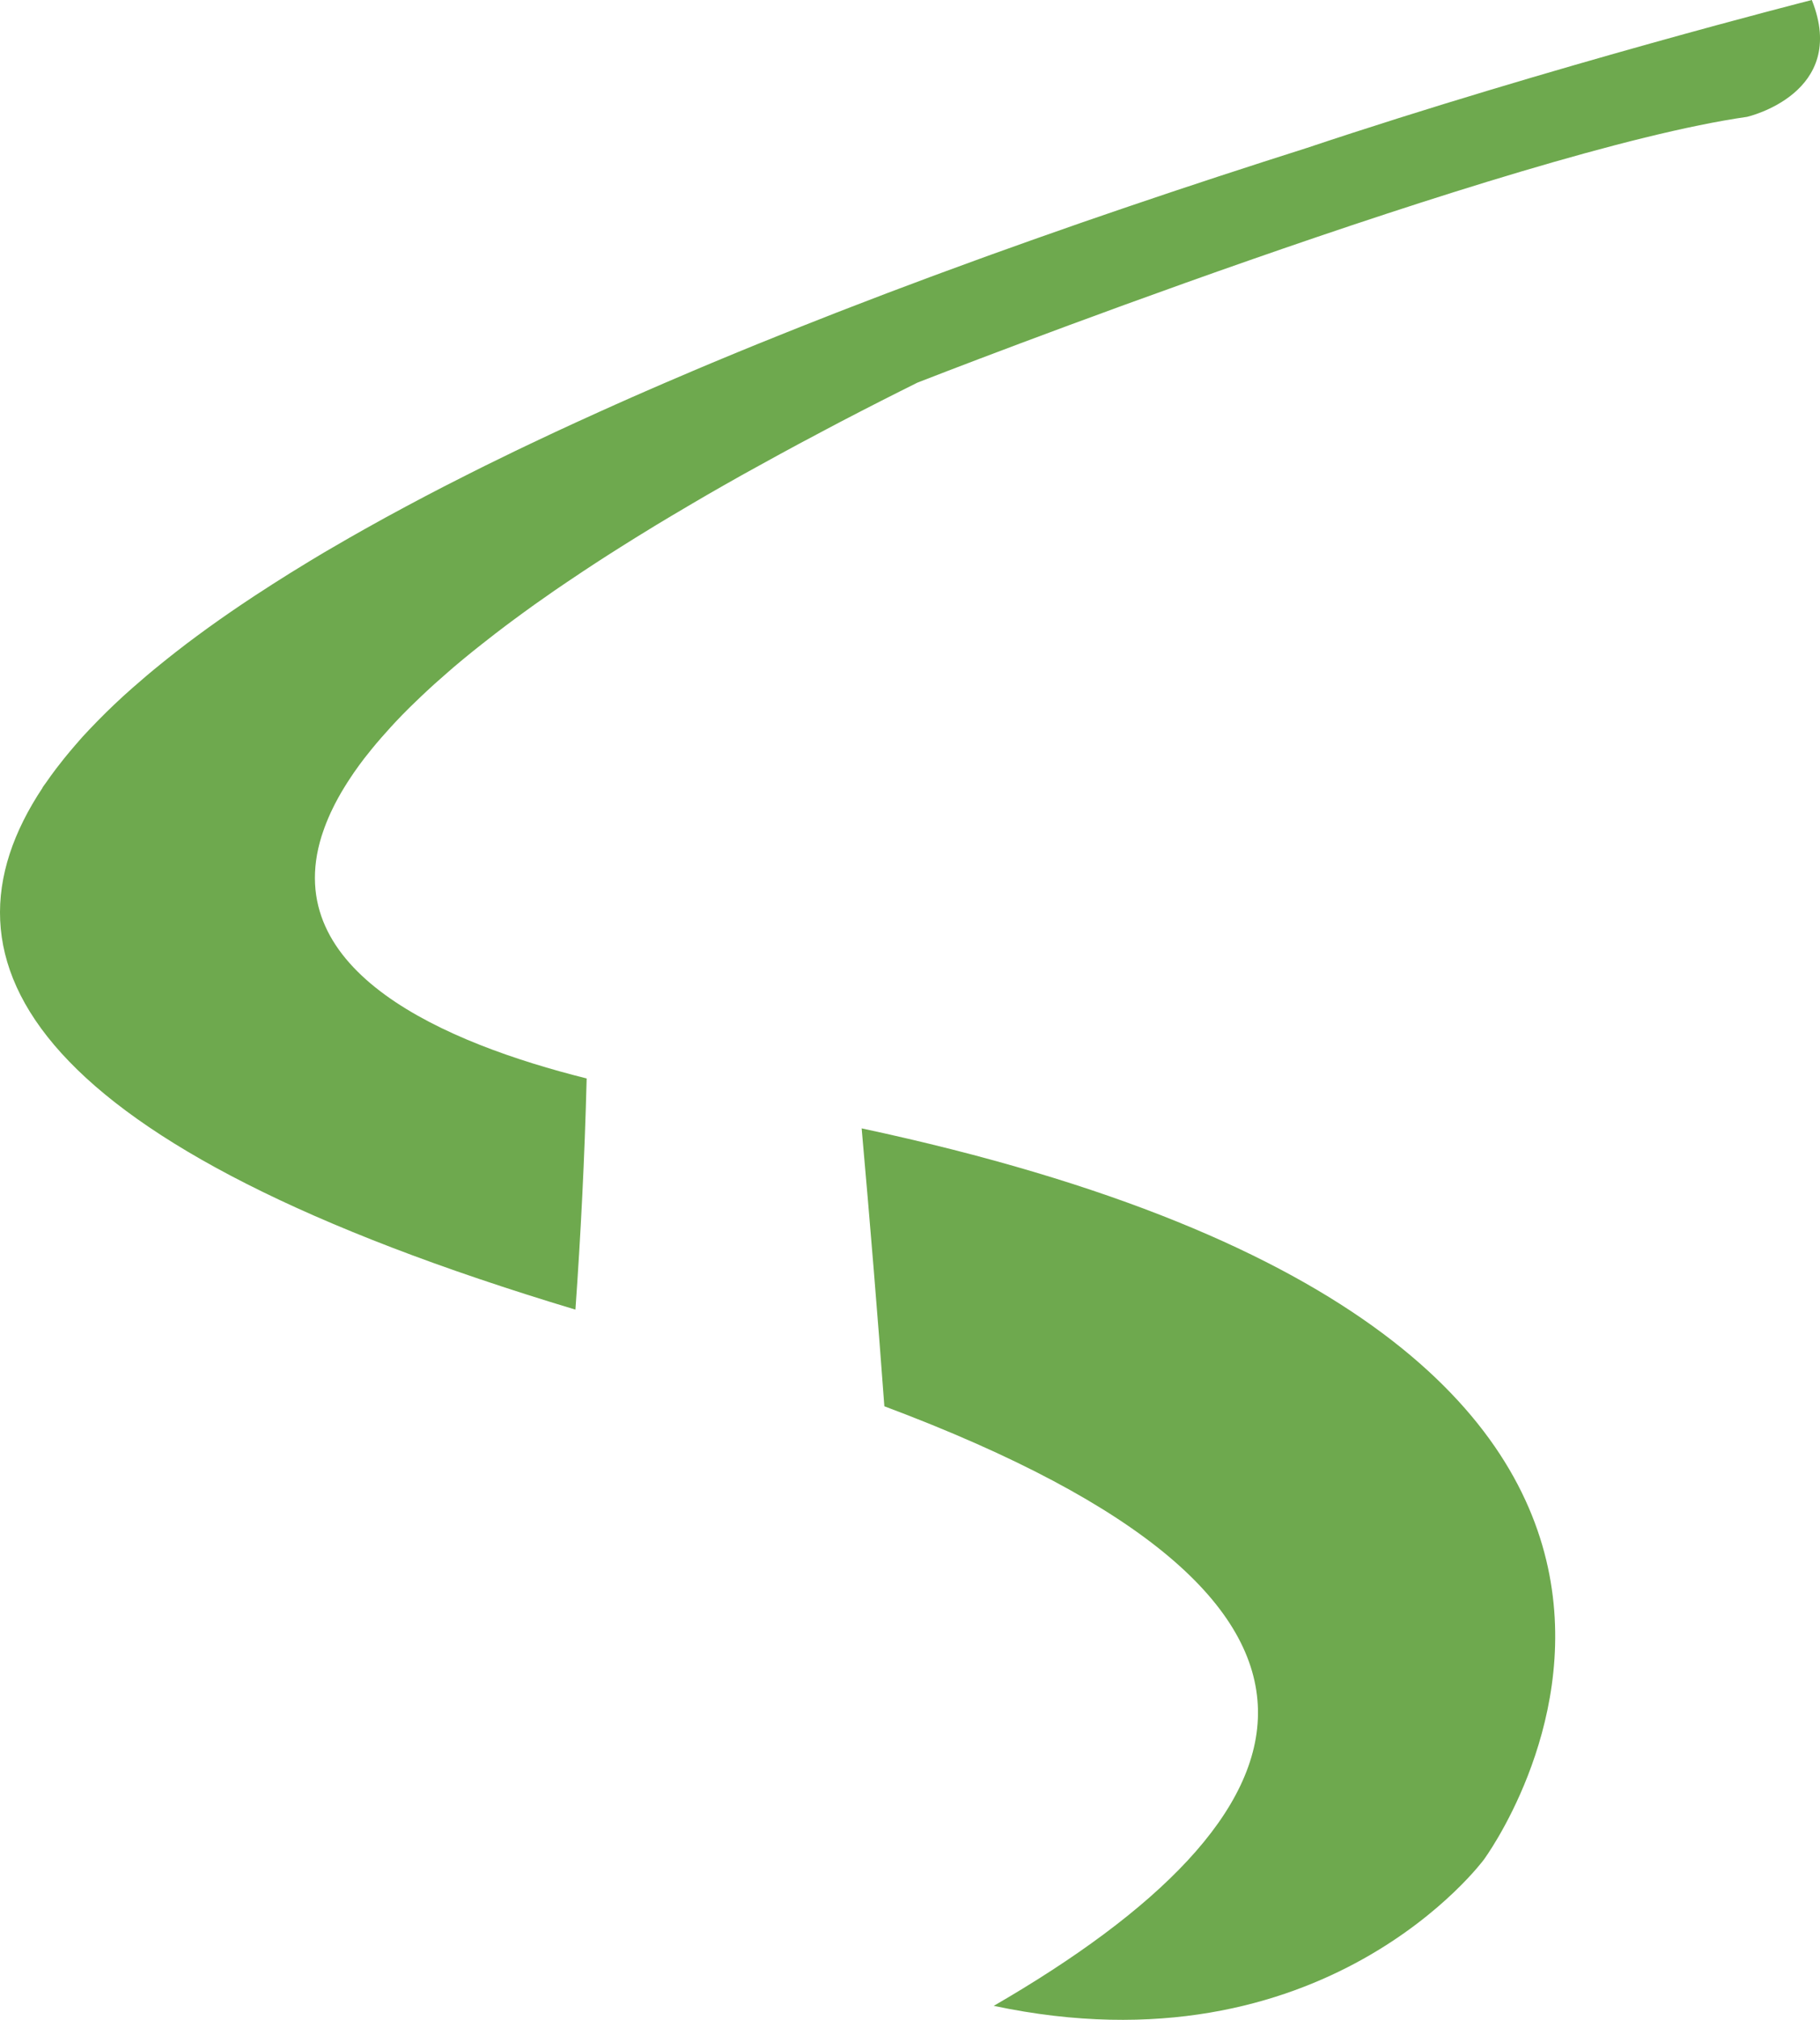 <svg version="1.1" id="图层_1" x="0px" y="0px" width="98.567px" height="109.361px" viewBox="0 0 98.567 109.361" enable-background="new 0 0 98.567 109.361" xml:space="preserve" xmlns="http://www.w3.org/2000/svg" xmlns:xlink="http://www.w3.org/1999/xlink" xmlns:xml="http://www.w3.org/XML/1998/namespace">
  <path fill-rule="evenodd" clip-rule="evenodd" fill="#6EA94E" d="M94.62,6.326C81.927,8.139,50.526,20.389,49.685,20.717
	c-0.313,0.156-0.629,0.313-0.938,0.469c-0.332,0.168-0.668,0.336-0.994,0.502c-0.756,0.385-1.496,0.766-2.219,1.143
	c-0.293,0.152-0.574,0.303-0.861,0.455c-0.482,0.254-0.959,0.506-1.426,0.758c-0.322,0.174-0.643,0.346-0.957,0.518
	c-0.449,0.244-0.891,0.486-1.326,0.729c-0.27,0.148-0.547,0.301-0.813,0.449c-0.633,0.355-1.25,0.707-1.854,1.055
	c-0.271,0.158-0.533,0.313-0.799,0.467c-0.381,0.225-0.758,0.445-1.127,0.666c-0.273,0.162-0.545,0.326-0.811,0.486
	c-0.389,0.236-0.768,0.471-1.145,0.703c-0.279,0.174-0.559,0.348-0.83,0.52c-0.447,0.281-0.887,0.563-1.313,0.84
	c-0.234,0.152-0.461,0.303-0.689,0.453c-0.307,0.203-0.609,0.406-0.906,0.607c-0.217,0.146-0.436,0.295-0.646,0.439
	c-0.375,0.26-0.74,0.516-1.098,0.77c-0.221,0.158-0.436,0.314-0.648,0.469c-0.311,0.229-0.619,0.453-0.916,0.678
	c-0.184,0.139-0.363,0.275-0.541,0.412c-0.254,0.195-0.5,0.389-0.742,0.58c-0.162,0.127-0.326,0.256-0.482,0.383
	c-0.359,0.291-0.709,0.578-1.043,0.863c-0.127,0.107-0.246,0.215-0.369,0.322c-0.229,0.197-0.453,0.395-0.67,0.59
	c-0.137,0.125-0.271,0.248-0.404,0.371c-0.207,0.191-0.406,0.383-0.602,0.572c-0.107,0.104-0.219,0.207-0.322,0.311
	c-0.273,0.27-0.535,0.537-0.783,0.803c-0.098,0.102-0.186,0.201-0.279,0.303c-0.168,0.184-0.33,0.365-0.486,0.545
	c-0.094,0.107-0.188,0.215-0.277,0.322c-0.166,0.197-0.324,0.393-0.477,0.588c-0.057,0.072-0.119,0.146-0.174,0.217
	c-0.193,0.254-0.373,0.502-0.545,0.748c-0.063,0.094-0.123,0.184-0.184,0.275c-0.115,0.172-0.225,0.342-0.328,0.512
	c-0.055,0.09-0.111,0.182-0.164,0.27c-0.129,0.223-0.25,0.441-0.361,0.656c-0.029,0.057-0.057,0.113-0.084,0.17
	c-0.102,0.203-0.195,0.404-0.279,0.604c-0.035,0.084-0.068,0.166-0.102,0.248c-0.064,0.162-0.123,0.322-0.176,0.482
	c-0.025,0.074-0.053,0.148-0.076,0.223c-2.291,7.359,6.686,11.213,14.354,13.129c-0.111,4.326-0.322,8.496-0.609,12.516
	C1.749,62.064-4.024,52.168,2.31,42.645L2.3,42.643c0.059-0.092,0.133-0.182,0.195-0.271c0.174-0.252,0.355-0.504,0.547-0.756
	c0.143-0.189,0.291-0.377,0.443-0.566c0.184-0.225,0.371-0.451,0.566-0.676c0.131-0.152,0.262-0.305,0.398-0.457
	c0.266-0.291,0.543-0.582,0.828-0.873c0.152-0.154,0.307-0.311,0.465-0.467c0.299-0.293,0.605-0.584,0.924-0.877
	c0.168-0.152,0.342-0.305,0.514-0.459c0.248-0.219,0.504-0.439,0.764-0.66c0.246-0.207,0.494-0.414,0.75-0.619
	c0.266-0.217,0.539-0.434,0.816-0.65c0.197-0.152,0.393-0.307,0.594-0.459c0.375-0.283,0.76-0.566,1.15-0.85
	c0.219-0.156,0.439-0.314,0.662-0.471c0.373-0.262,0.75-0.521,1.135-0.781c0.252-0.172,0.508-0.34,0.766-0.51
	c0.307-0.201,0.615-0.402,0.93-0.602c0.314-0.201,0.631-0.402,0.953-0.602c0.352-0.219,0.707-0.438,1.066-0.654
	c0.254-0.152,0.508-0.307,0.764-0.459c0.461-0.271,0.926-0.541,1.398-0.811c0.266-0.154,0.535-0.305,0.807-0.457
	c0.383-0.215,0.768-0.43,1.158-0.643c0.359-0.197,0.723-0.393,1.088-0.588c0.352-0.189,0.707-0.377,1.066-0.566
	c0.328-0.172,0.658-0.344,0.992-0.516c0.455-0.234,0.916-0.469,1.381-0.701c0.291-0.146,0.582-0.293,0.875-0.438
	c0.527-0.26,1.059-0.521,1.594-0.779c0.289-0.139,0.58-0.277,0.871-0.416c0.42-0.199,0.844-0.398,1.268-0.598
	c0.387-0.18,0.775-0.359,1.166-0.539c0.428-0.195,0.857-0.391,1.289-0.586c0.287-0.129,0.572-0.26,0.861-0.387
	c0.574-0.258,1.154-0.512,1.736-0.766c0.293-0.129,0.588-0.256,0.883-0.383c0.59-0.256,1.184-0.508,1.779-0.76
	c0.273-0.115,0.545-0.229,0.818-0.344c0.479-0.199,0.959-0.398,1.441-0.598c0.326-0.133,0.65-0.268,0.977-0.4
	c0.547-0.223,1.096-0.443,1.645-0.662c0.266-0.107,0.533-0.215,0.801-0.32c0.631-0.25,1.262-0.498,1.895-0.746
	c0.266-0.102,0.529-0.205,0.795-0.307c0.65-0.252,1.299-0.502,1.949-0.748c0.207-0.078,0.416-0.156,0.623-0.234
	c0.572-0.217,1.146-0.432,1.719-0.645c0.195-0.072,0.391-0.145,0.588-0.217c0.686-0.254,1.373-0.506,2.059-0.754
	c0.209-0.076,0.416-0.152,0.625-0.227c0.695-0.25,1.389-0.5,2.08-0.744c0.174-0.063,0.346-0.123,0.52-0.184
	c0.725-0.258,1.451-0.512,2.172-0.762c0.066-0.023,0.135-0.047,0.201-0.07c0.723-0.25,1.441-0.496,2.156-0.74
	c0.113-0.039,0.225-0.078,0.338-0.115c0.746-0.254,1.486-0.504,2.223-0.75c0.102-0.033,0.203-0.068,0.305-0.102
	c0.764-0.254,1.52-0.506,2.271-0.752c0.033-0.012,0.066-0.021,0.102-0.033c1.602-0.525,3.176-1.033,4.715-1.521
	C83.987,3.59,98.124,0,98.124,0C100.144,5.061,94.62,6.326,94.62,6.326z M46.665,61.094c0.461,5.178,0.873,10.195,1.23,15.047
	c28.453,10.662,23.527,22.275,5.924,32.463c17.93,3.799,26.545-7.92,26.545-7.92S101.054,72.729,46.665,61.094z" class="color c1"/>
</svg>